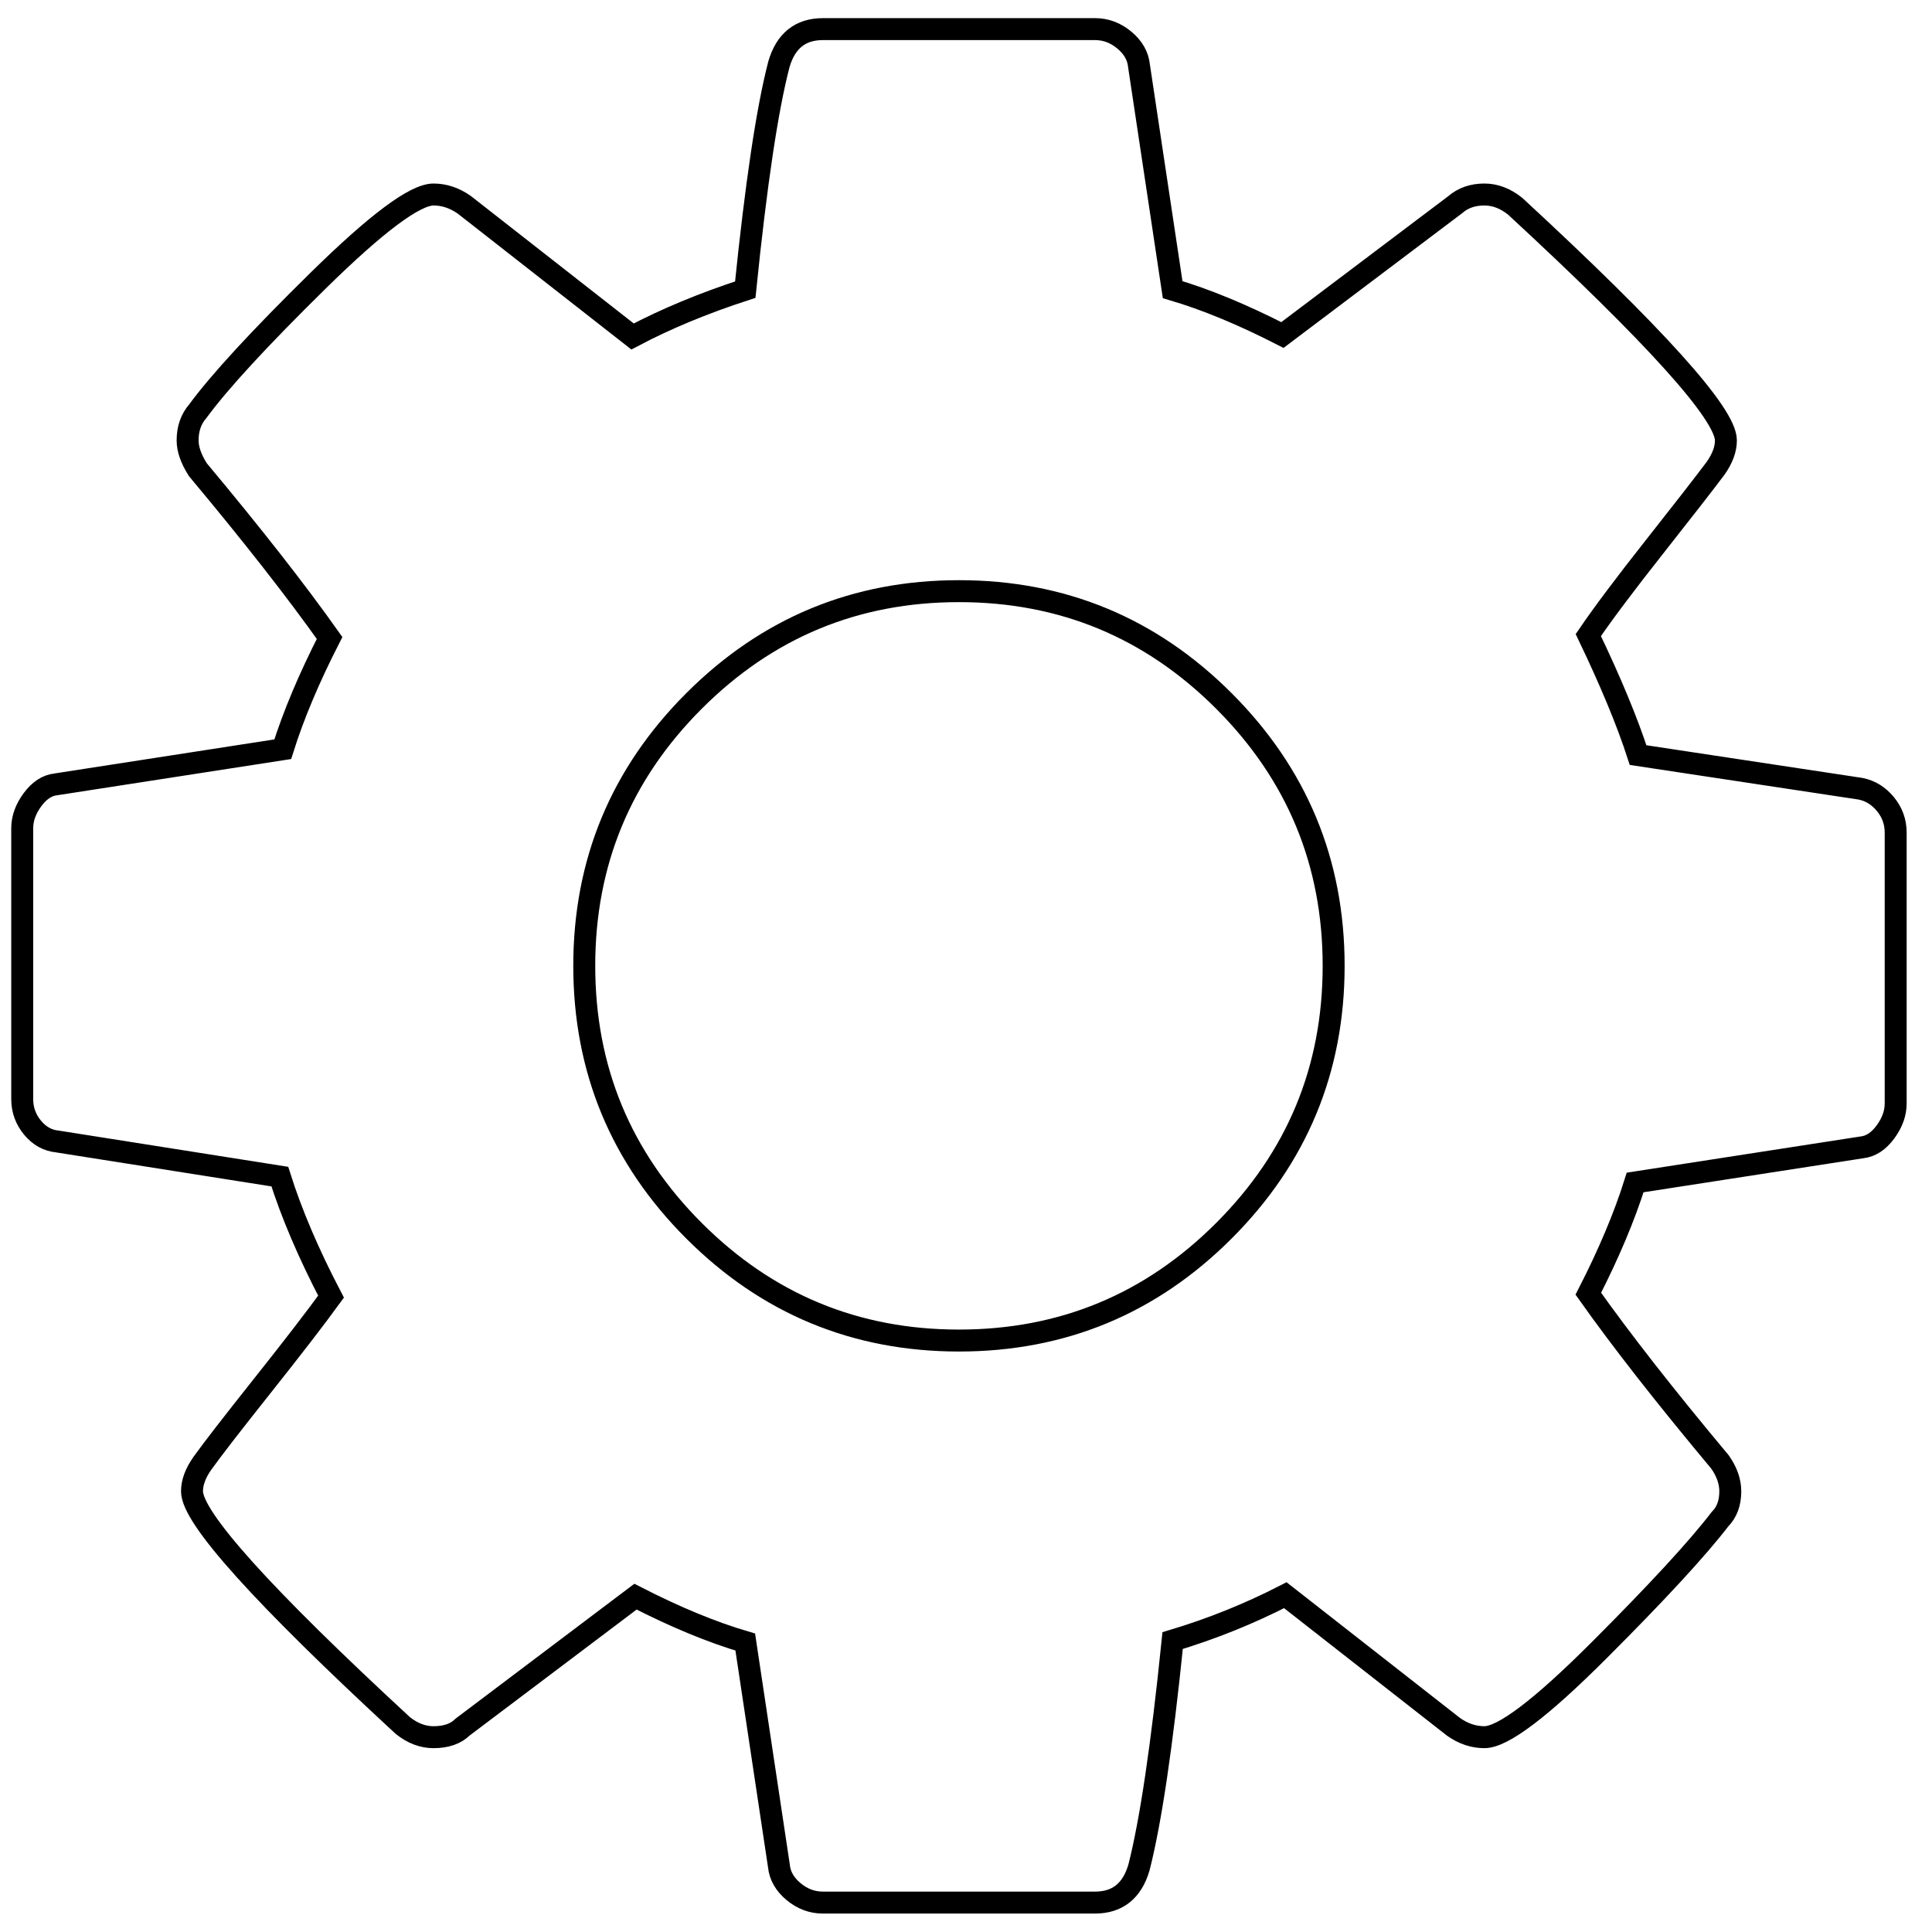<svg
  id="gear2"
  xmlns="http://www.w3.org/2000/svg" 
  viewBox="0 60 1320 1320"
  width="200"
  height="200"
>
  <defs>
  <filter id="filter2" height="2" width="2">
    <feTurbulence baseFrequency="20" numOctaves="5" type="fractalNoise" />
    <feDisplacementMap  scale="70"  xChannelSelector="R" in="SourceGraphic" />
  </filter>
  </defs>
  <path d="M911.186 719.898q0-106-75-181t-181-75q-106 0-181 75t-75 181q0 106 75 181t181 75q106 0 181-75t75-181zm768 512q0-52-38-90t-90-38q-52 0-90 38t-38 90q0 53 37.5 90.5t90.5 37.5q53 0 90.5-37.5t37.5-90.5zm0-1024q0-52-38-90t-90-38q-52 0-90 38t-38 90q0 53 37.5 90.5t90.5 37.5q53 0 90.5-37.5t37.5-90.5zm-384 421v185q0 10-7 19.5t-16 10.5l-155 24q-11 35-32 76 34 48 90 115 7 10 7 20 0 12-7 19-23 30-82.5 89.5t-78.5 59.5q-11 0-21-7l-115-90q-37 19-77 31-11 108-23 155-7 24-30 24h-186q-11 0-20-7.5t-10-17.5l-23-153q-34-10-75-31l-118 89q-7 7-20 7-11 0-21-8-144-133-144-160 0-9 7-19 10-14 41-53t47-61q-23-44-35-82l-152-24q-10-1-17-9.5t-7-19.5v-185q0-10 7-19.5t16-10.5l155-24q11-35 32-76-34-48-90-115-7-11-7-20 0-12 7-20 22-30 82-89t79-59q11 0 21 7l115 90q34-18 77-32 11-108 23-154 7-24 30-24h186q11 0 20 7.5t10 17.5l23 153q34 10 75 31l118-89q8-7 20-7 11 0 21 8 144 133 144 160 0 9-7 19-12 16-42 54t-45 60q23 48 34 82l152 23q10 2 17 10.5t7 19.5z"
    style="filter:url(#filter2)"
    stroke="#000"
    stroke-width="15"
    fill="none"/>
</svg>